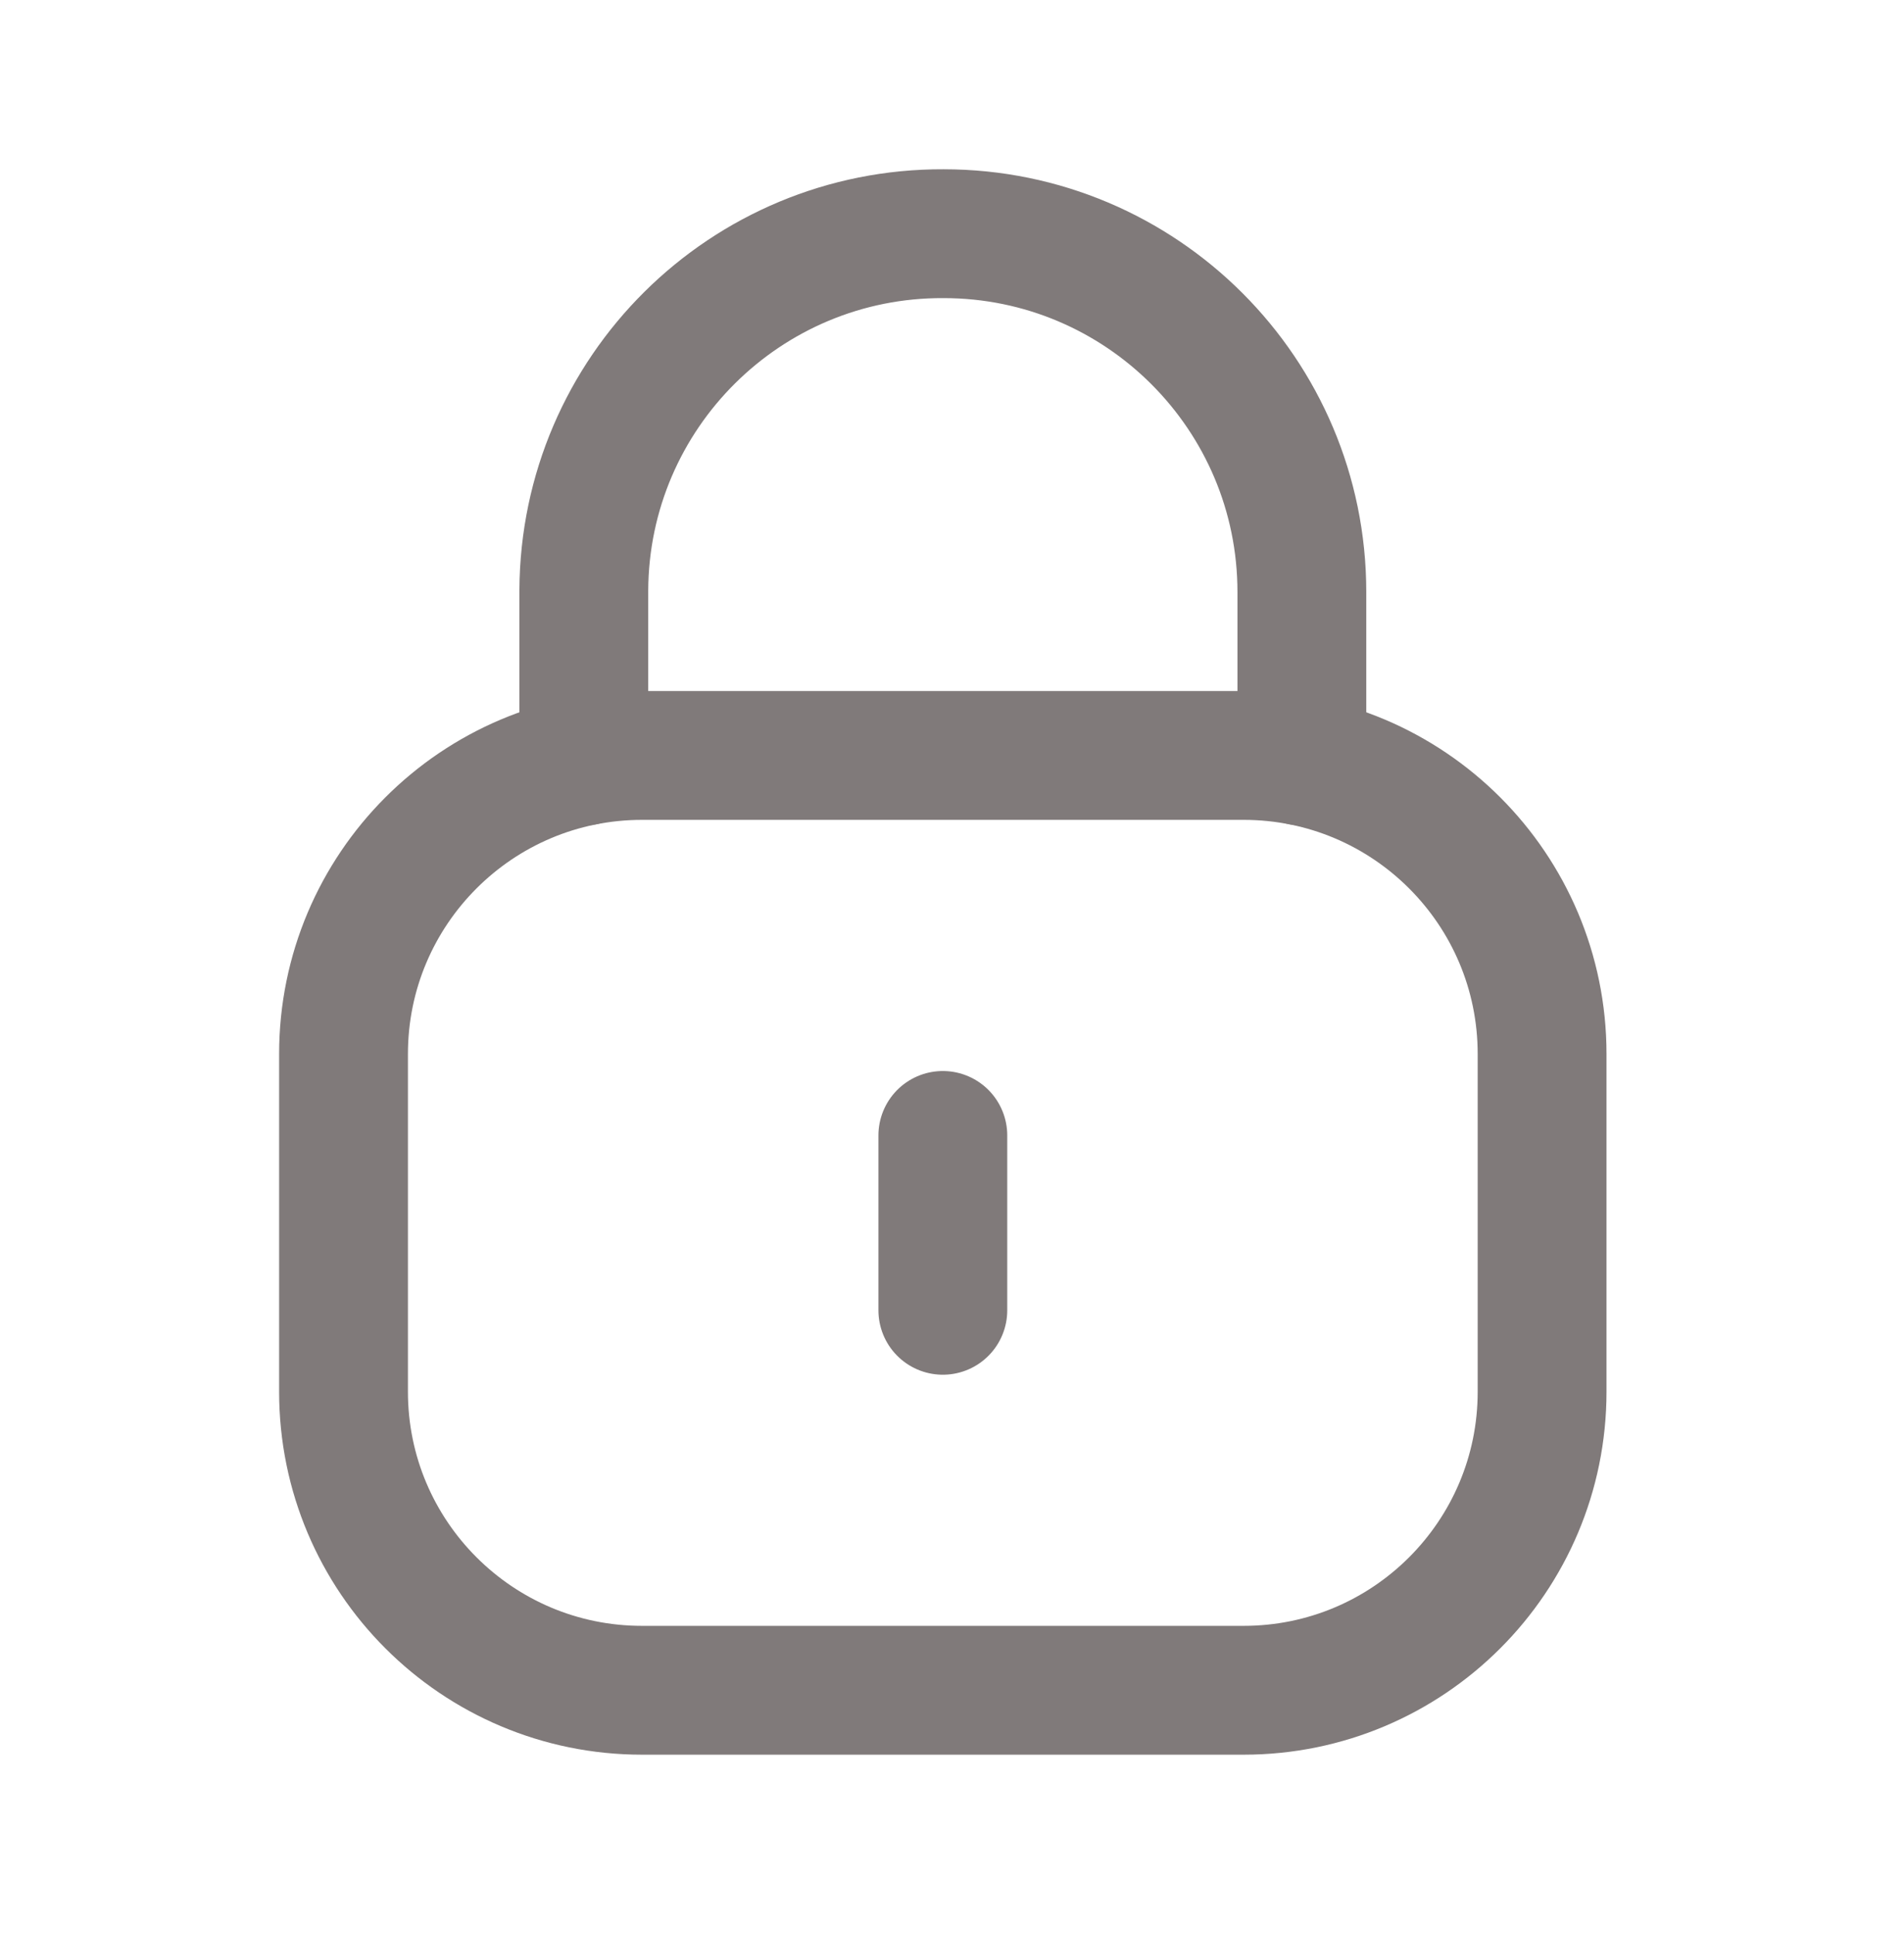<svg width="64" height="65" viewBox="0 0 64 65" fill="none" xmlns="http://www.w3.org/2000/svg">
<path d="M43.76 25.578V19.896C43.76 13.247 38.367 7.854 31.717 7.854C25.067 7.825 19.653 13.191 19.624 19.843V19.896V25.578" stroke="#807A7A" stroke-width="4.33" stroke-linecap="round" stroke-linejoin="round"/>
<path fill-rule="evenodd" clip-rule="evenodd" d="M41.801 56.807H21.581C16.04 56.807 11.547 52.316 11.547 46.773V35.423C11.547 29.88 16.04 25.389 21.581 25.389H41.801C47.342 25.389 51.835 29.88 51.835 35.423V46.773C51.835 52.316 47.342 56.807 41.801 56.807Z" stroke="#807A7A" stroke-width="4.33" stroke-linecap="round" stroke-linejoin="round"/>
<path d="M31.692 38.16V44.037" stroke="#807A7A" stroke-width="4.33" stroke-linecap="round" stroke-linejoin="round"/>
</svg>
